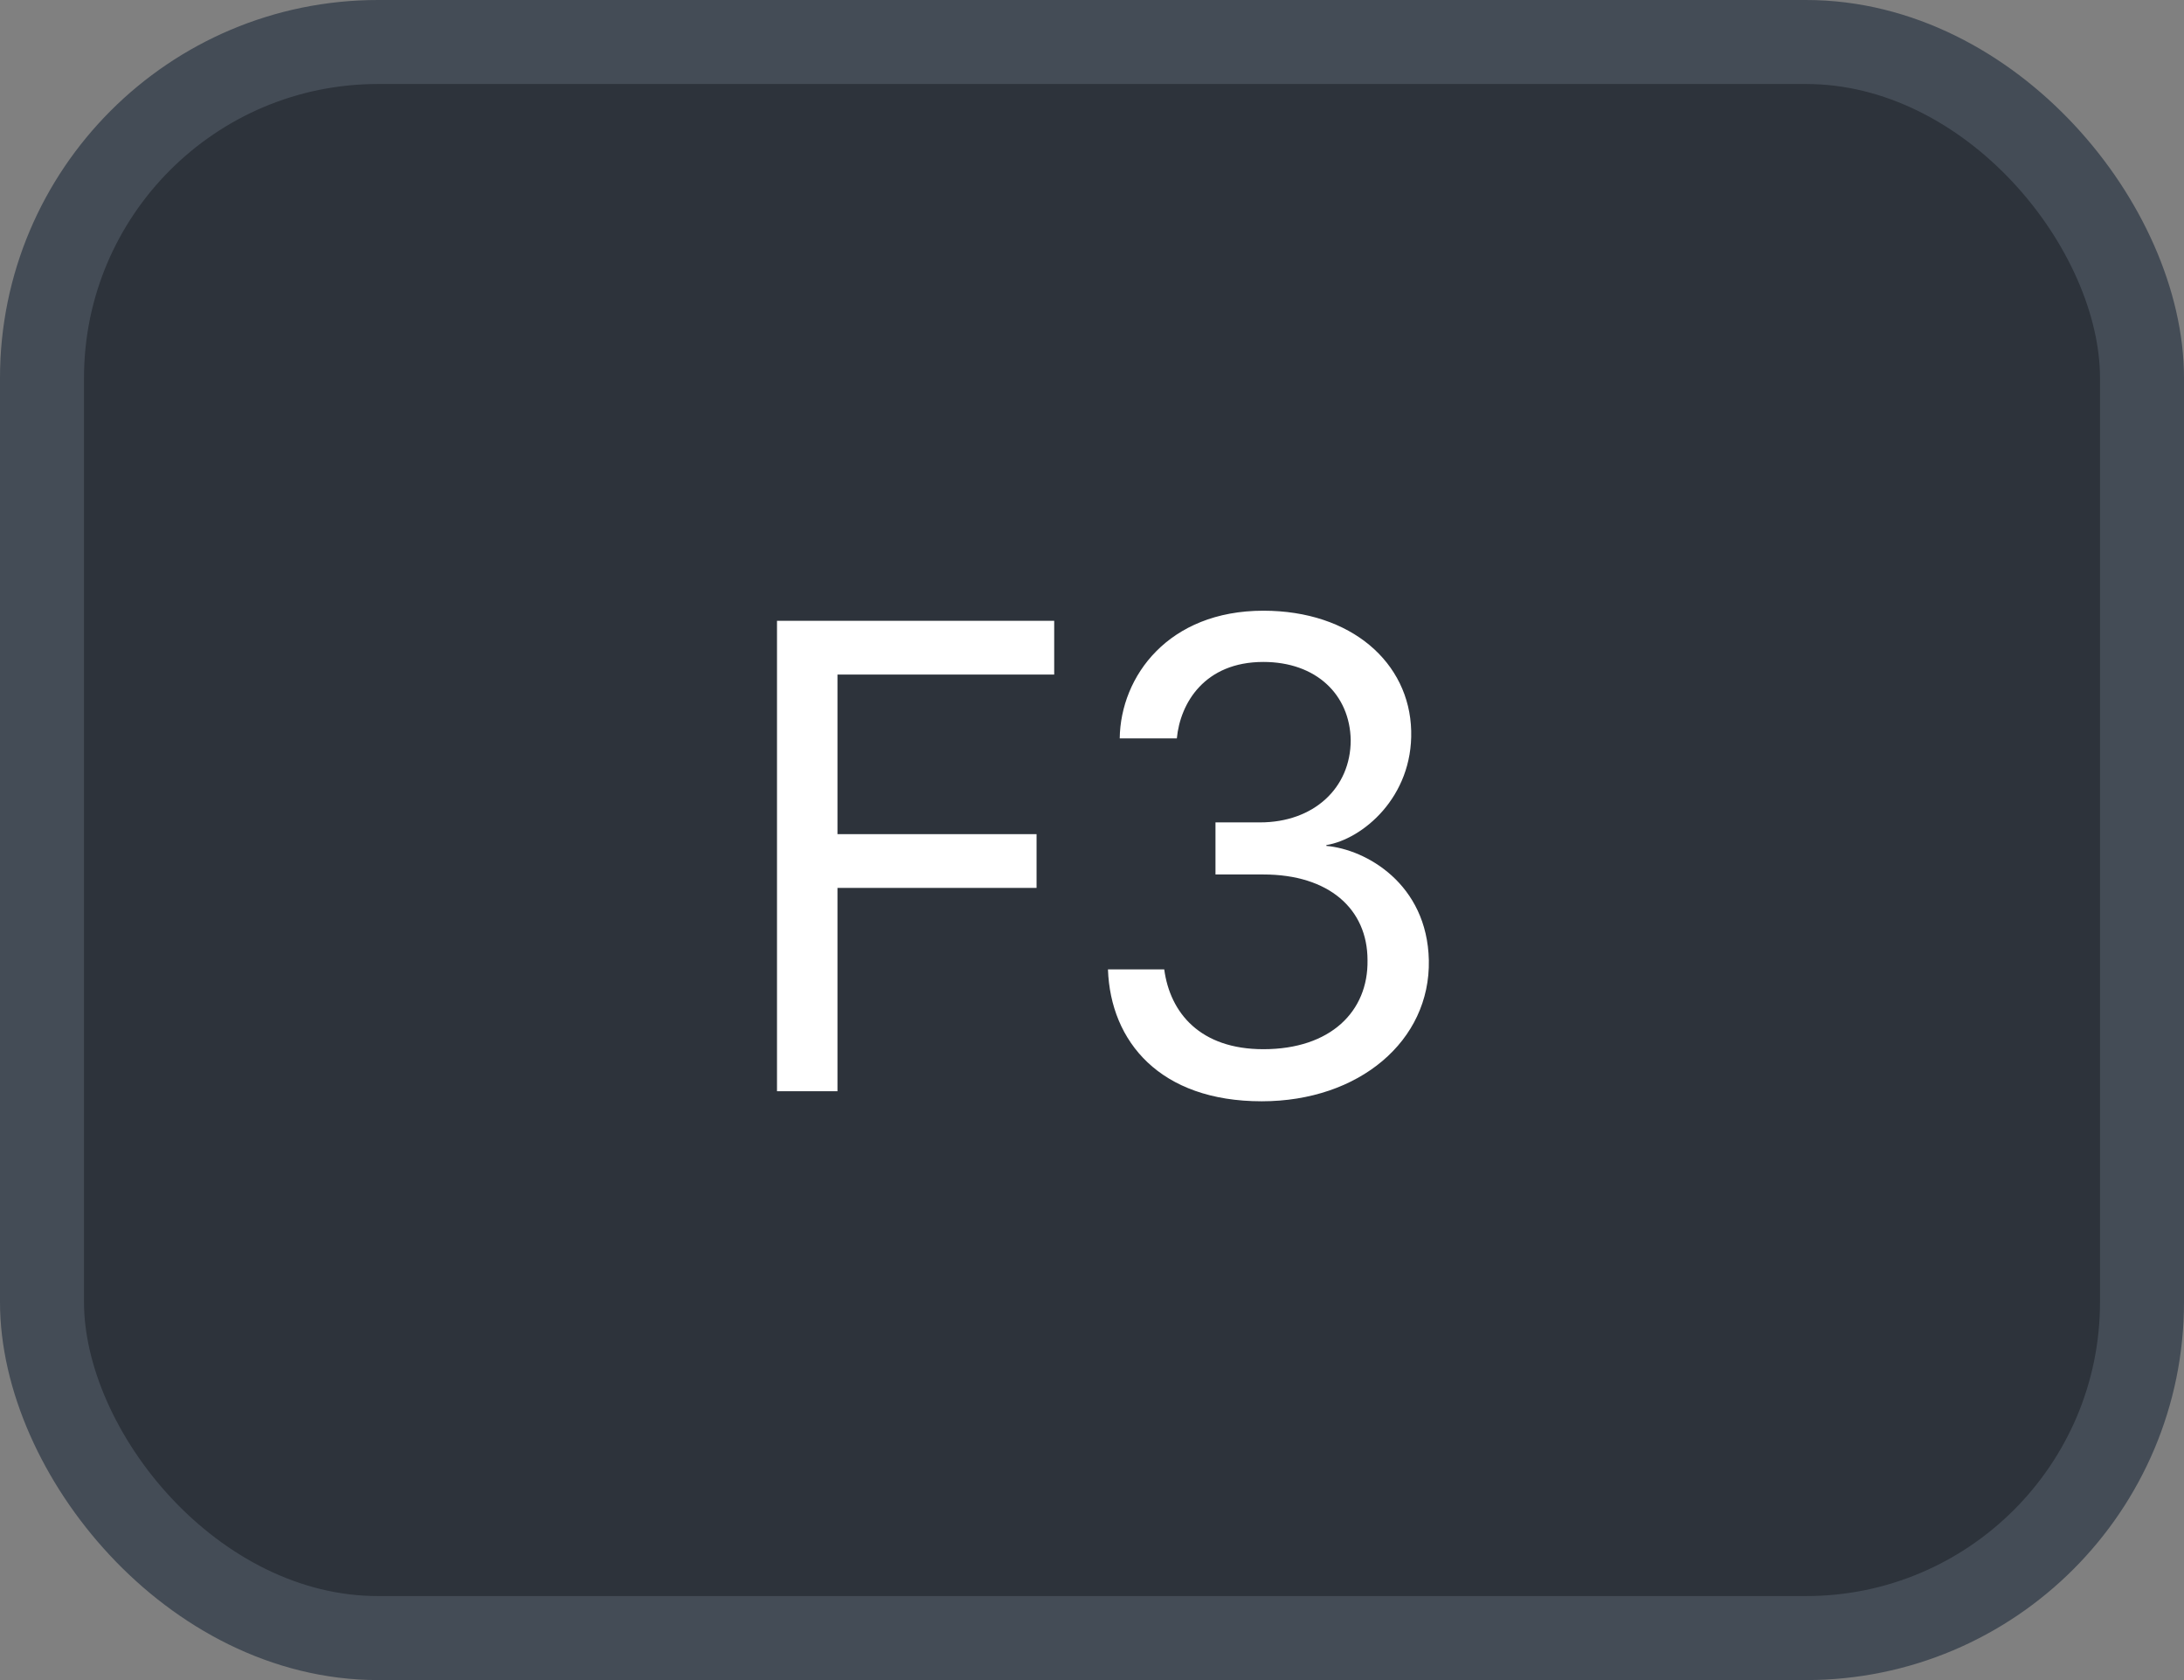 <svg xmlns="http://www.w3.org/2000/svg" version="1.1" xmlns:xlink="http://www.w3.org/1999/xlink" xmlns:svgjs="http://svgjs.com/svgjs" width="26" height="20"><rect width="100%" height="100%" fill="#808080" stroke="none"/><svg id="SvgjsSvg1002" style="overflow: hidden; top: -100%; left: -100%; position: absolute; opacity: 0;" width="2" height="0" focusable="false"><polyline id="SvgjsPolyline1003" points="0,0"></polyline><path id="SvgjsPath1004" d="M0 0 "></path></svg><defs id="SvgjsDefs1902"></defs><rect id="SvgjsRect1903" width="25" height="19" x="0.5" y="0.5" rx="4" ry="4" fill="#2d333b" stroke-opacity="1" stroke="#444c56" stroke-width="1"></rect><path id="SvgjsPath1904" d="M9.97 12.99L9.97 10.57L12.34 10.57L12.34 9.93L9.97 9.93L9.97 8.03L12.55 8.03L12.55 7.39L9.25 7.39L9.25 12.99ZM14.47 10.41L15.04 10.41C15.82 10.41 16.28 10.82 16.28 11.43C16.29 12.04 15.84 12.49 15.04 12.49C14.29 12.49 13.93 12.06 13.86 11.54L13.19 11.54C13.22 12.40 13.81 13.11 15.02 13.11C16.18 13.11 17.03 12.39 17.01 11.43C16.99 10.52 16.26 10.11 15.79 10.07L15.79 10.06C16.22 9.99 16.82 9.49 16.80 8.70C16.78 7.89 16.09 7.27 15.04 7.27C13.91 7.27 13.34 8.05 13.33 8.79L14.01 8.79C14.05 8.37 14.34 7.88 15.04 7.88C15.67 7.88 16.07 8.27 16.08 8.81C16.08 9.38 15.64 9.79 15.00 9.79L14.47 9.79Z" fill="#ffffff"></path></svg>